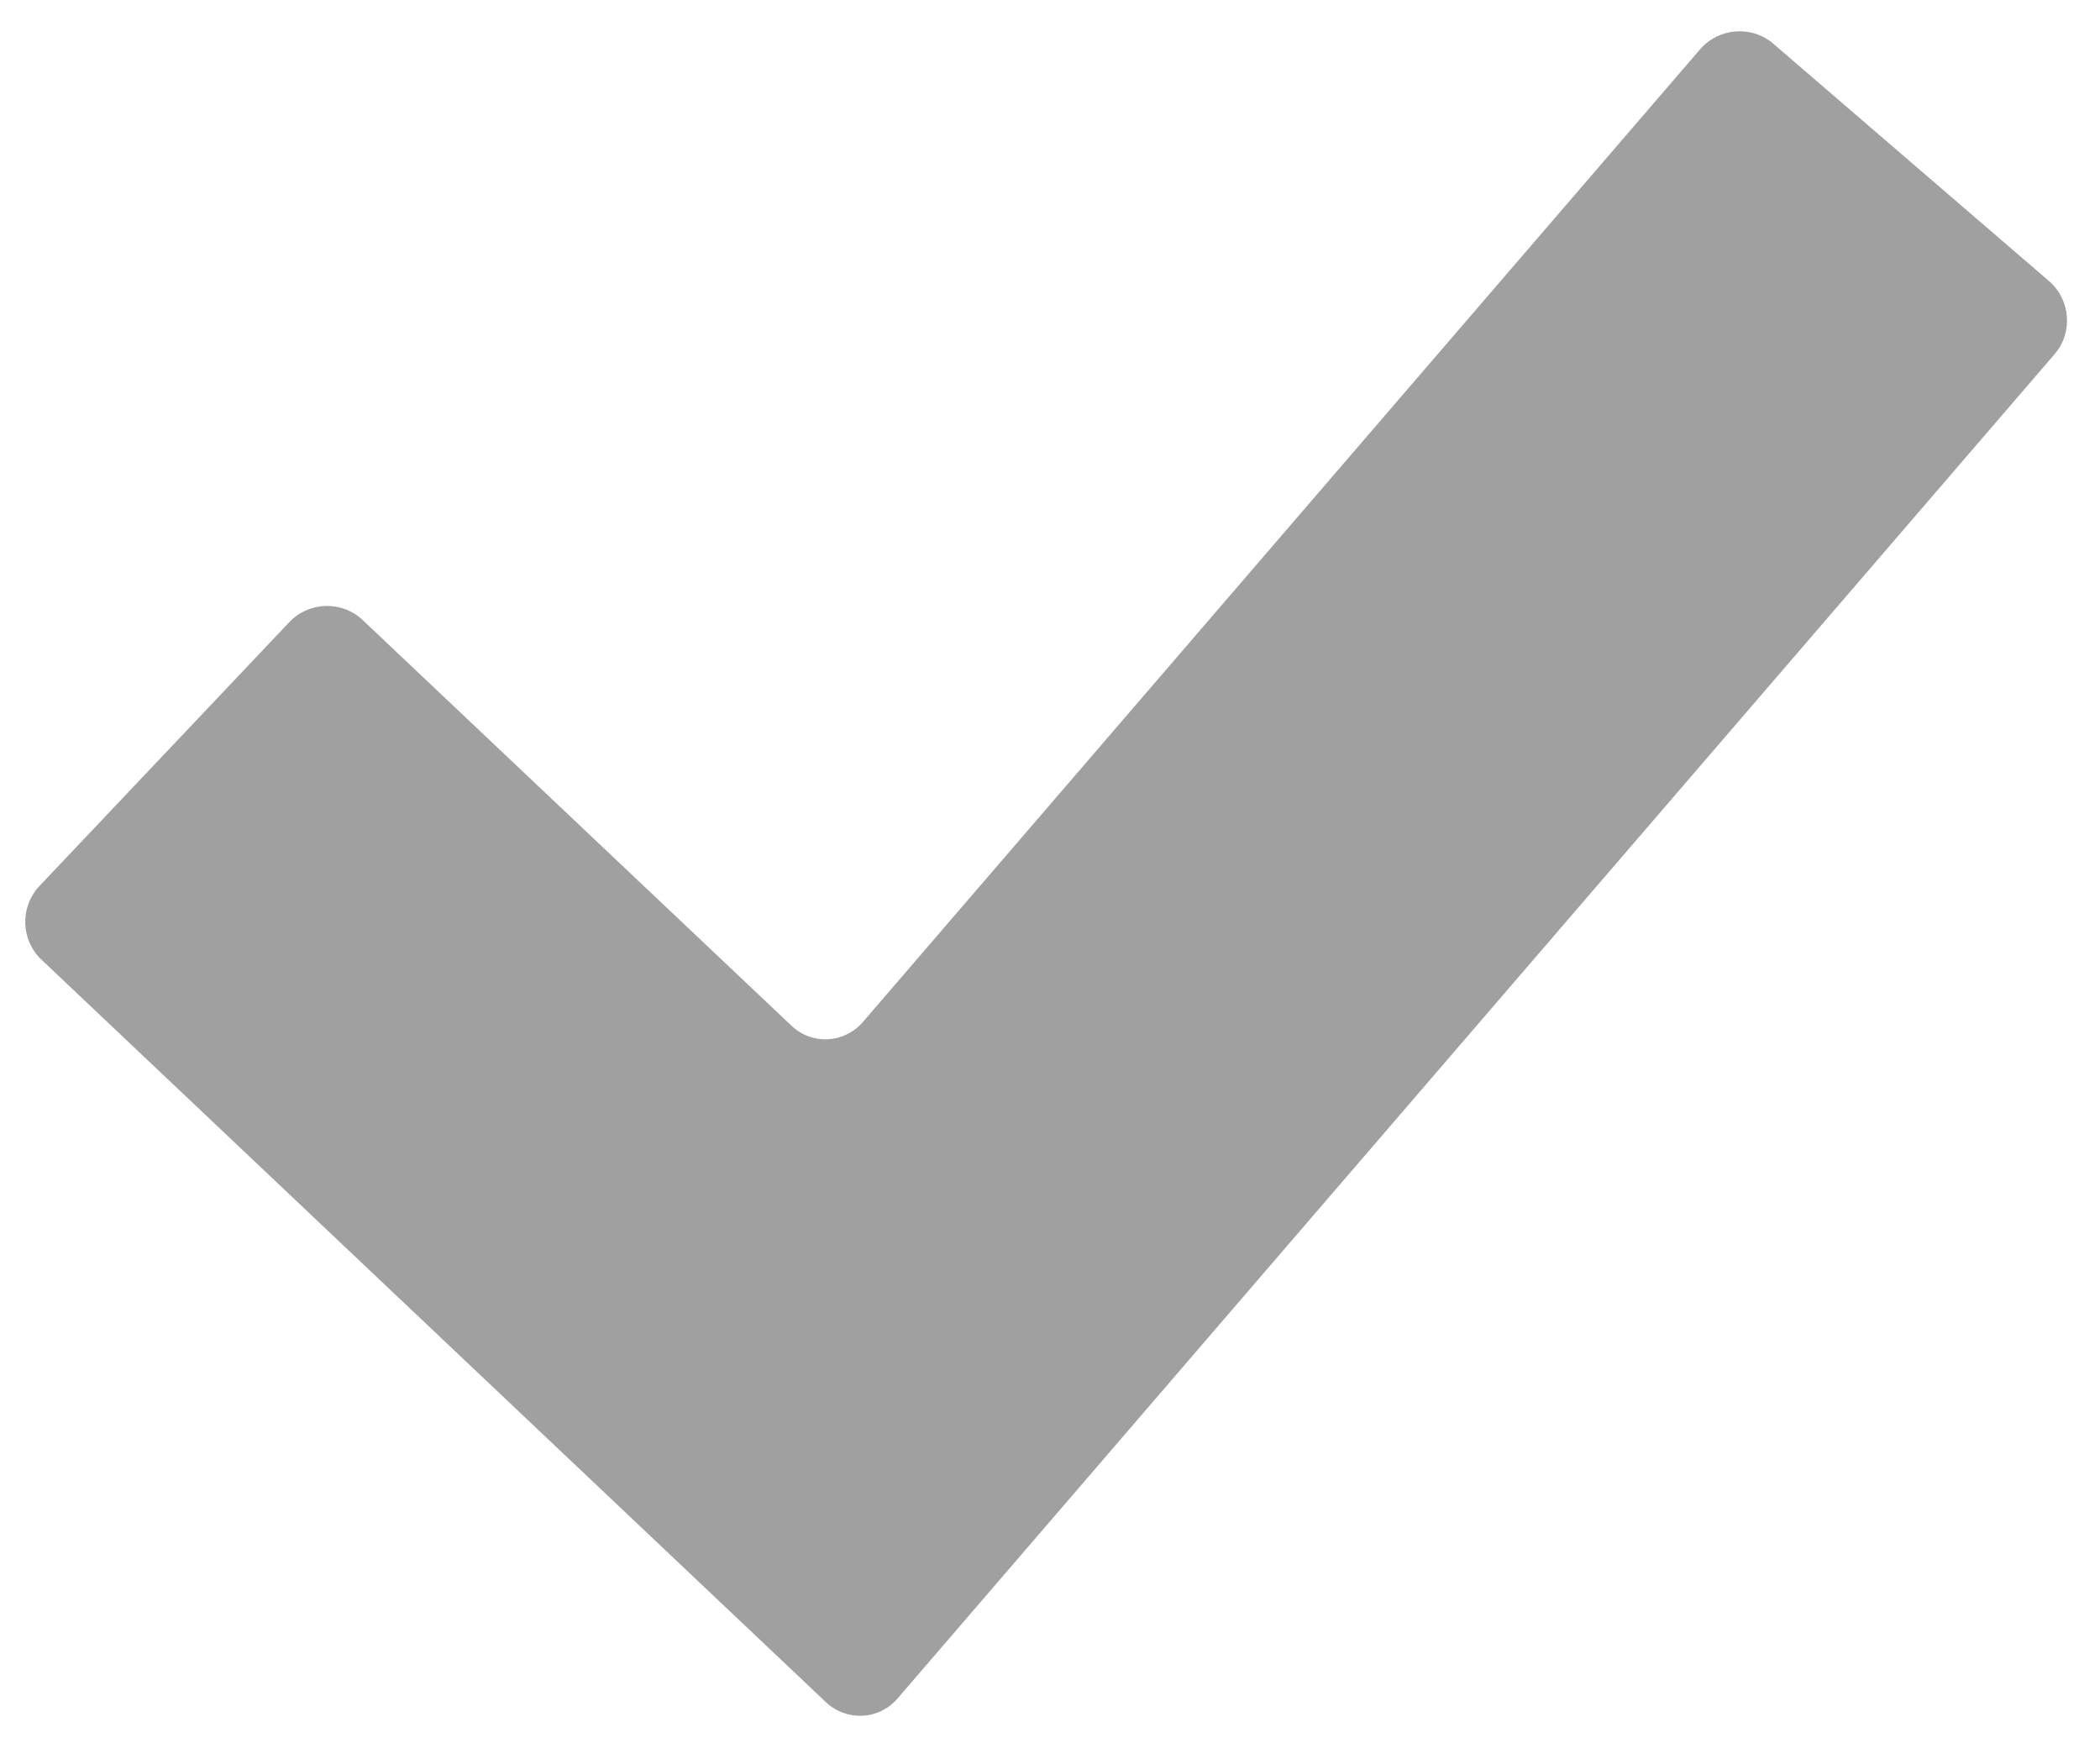 <?xml version="1.0" encoding="utf-8"?>
<!-- Generator: Adobe Illustrator 16.0.0, SVG Export Plug-In . SVG Version: 6.00 Build 0)  -->
<!DOCTYPE svg PUBLIC "-//W3C//DTD SVG 1.1//EN" "http://www.w3.org/Graphics/SVG/1.1/DTD/svg11.dtd">
<svg version="1.1" id="Layer_1" xmlns="http://www.w3.org/2000/svg" xmlns:xlink="http://www.w3.org/1999/xlink" x="0px" y="0px"
	 width="22.628px" height="18.779px" viewBox="0 0 22.628 18.779" enable-background="new 0 0 22.628 18.779" xml:space="preserve">
<path fill="#A0A0A0" d="M9.671,18.302c-0.2,0.232-0.547,0.25-0.772,0.039L0.446,10.34c-0.223-0.211-0.233-0.566-0.022-0.792
	l2.694-2.845C3.329,6.48,3.686,6.47,3.909,6.682l4.618,4.369c0.223,0.213,0.571,0.193,0.771-0.039l9.021-10.481
	c0.202-0.233,0.558-0.26,0.79-0.059l2.969,2.556c0.233,0.201,0.262,0.556,0.06,0.789L9.671,18.302z"/>
</svg>
